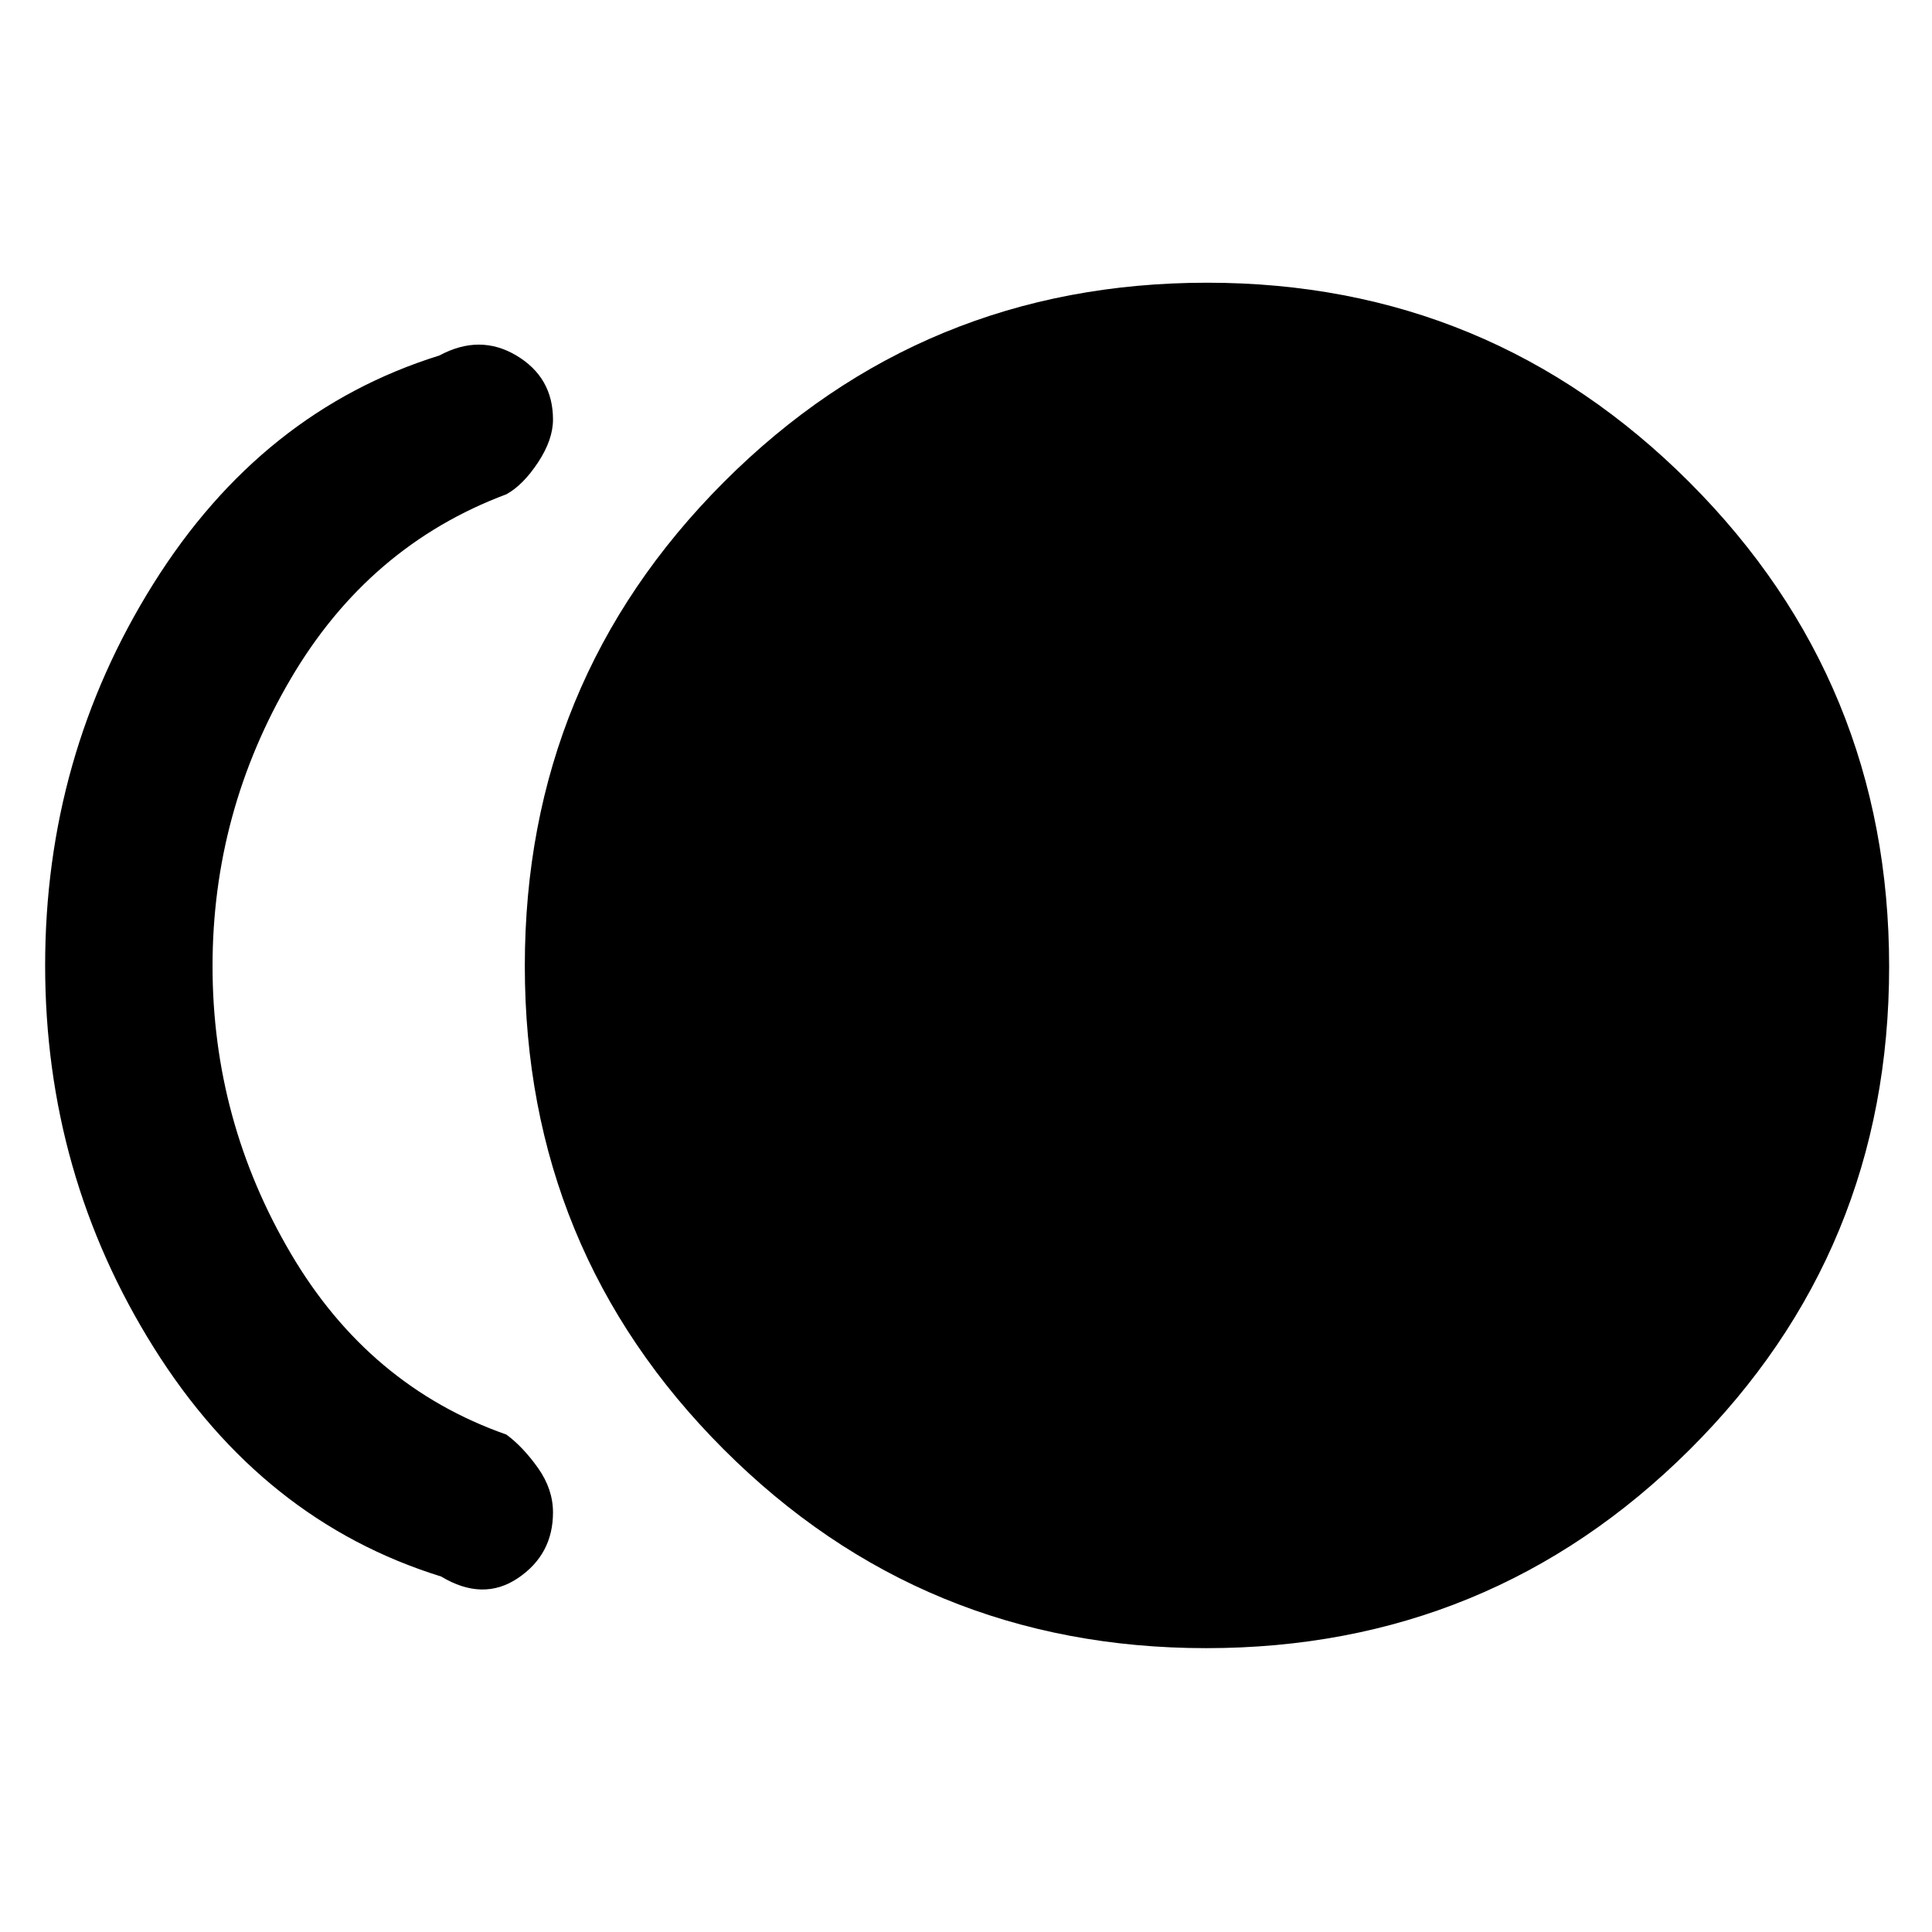 <svg xmlns="http://www.w3.org/2000/svg" height="48" viewBox="0 -960 960 960" width="48"><path d="M599.38-141.04q-141.06 0-239.83-98.83-98.77-98.83-98.77-240.19t98.91-240.41q98.91-99.05 240.19-99.05 140.55 0 239.69 99.25 99.13 99.25 99.13 240.61t-99.13 239.99q-99.14 98.63-240.19 98.63Zm-380.21-35.61q-88.78-27.57-142.76-113.73-53.98-86.17-53.98-189.92 0-103.74 53.77-189.61 53.76-85.87 142.1-113.44 20.13-10.82 38.31.02 18.17 10.85 18.17 31.81 0 10.02-7.43 21.29-7.44 11.27-15.74 15.84-68.35 25.56-107.17 91.71-38.83 66.14-38.83 142.76 0 76.62 38.83 142.68 38.82 66.07 107.17 90.07 8.3 6.13 15.74 16.63 7.43 10.5 7.43 22.06 0 20.88-17.39 32.62-17.39 11.73-38.22-.79Z"/></svg>